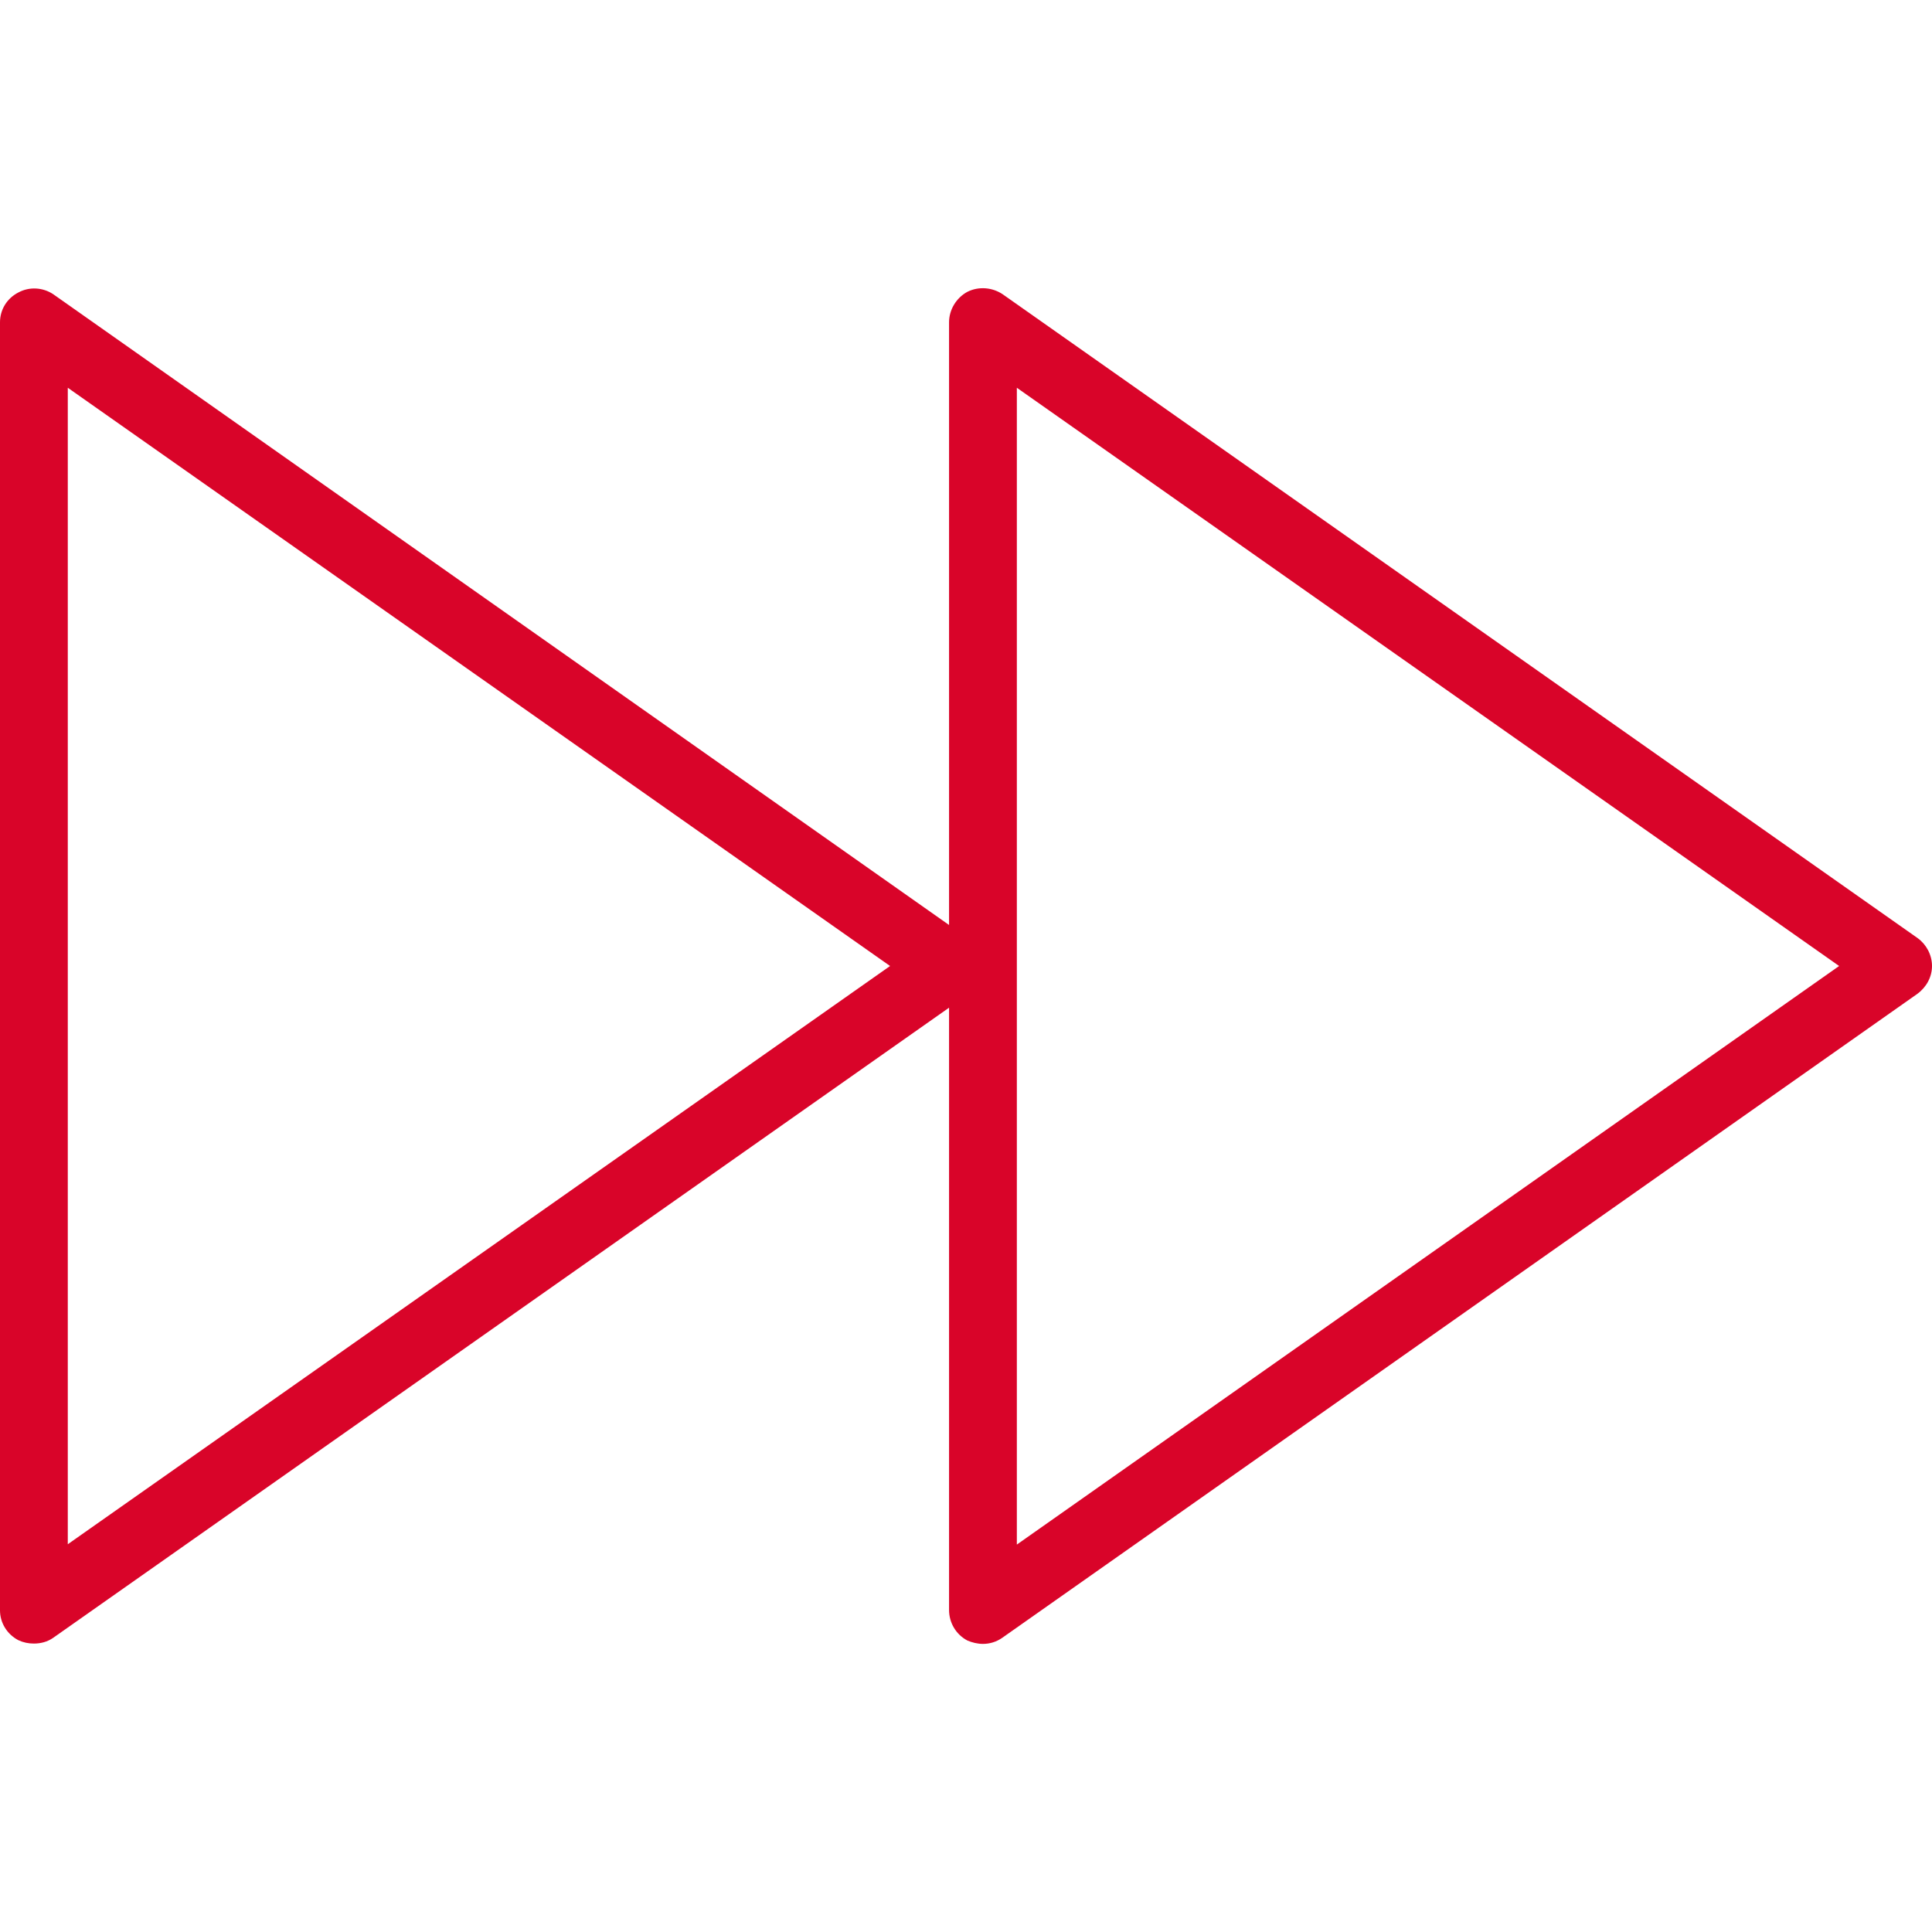 <svg xmlns="http://www.w3.org/2000/svg" viewBox="0 0 57 57" fill="#D90429" >
  <path d="M56.58 27.68l-27-19c-.3-.2-.7-.24-1.04-.07-.33.18-.54.53-.54.9v17.78L1.57 8.68c-.3-.2-.7-.23-1.03-.05-.33.17-.54.5-.54.88v38c0 .36.2.7.54.88.15.07.3.1.46.1.2 0 .4-.05.57-.17L28 29.73V47.5c0 .37.2.72.54.9.14.06.3.1.46.1.2 0 .4-.06.57-.18l27-19c.27-.2.43-.5.43-.82s-.16-.63-.42-.82zM2 45.56V11.44L26.26 28.5 2 45.56zm28 0V11.44L54.26 28.5 30 45.57z"/>
</svg>